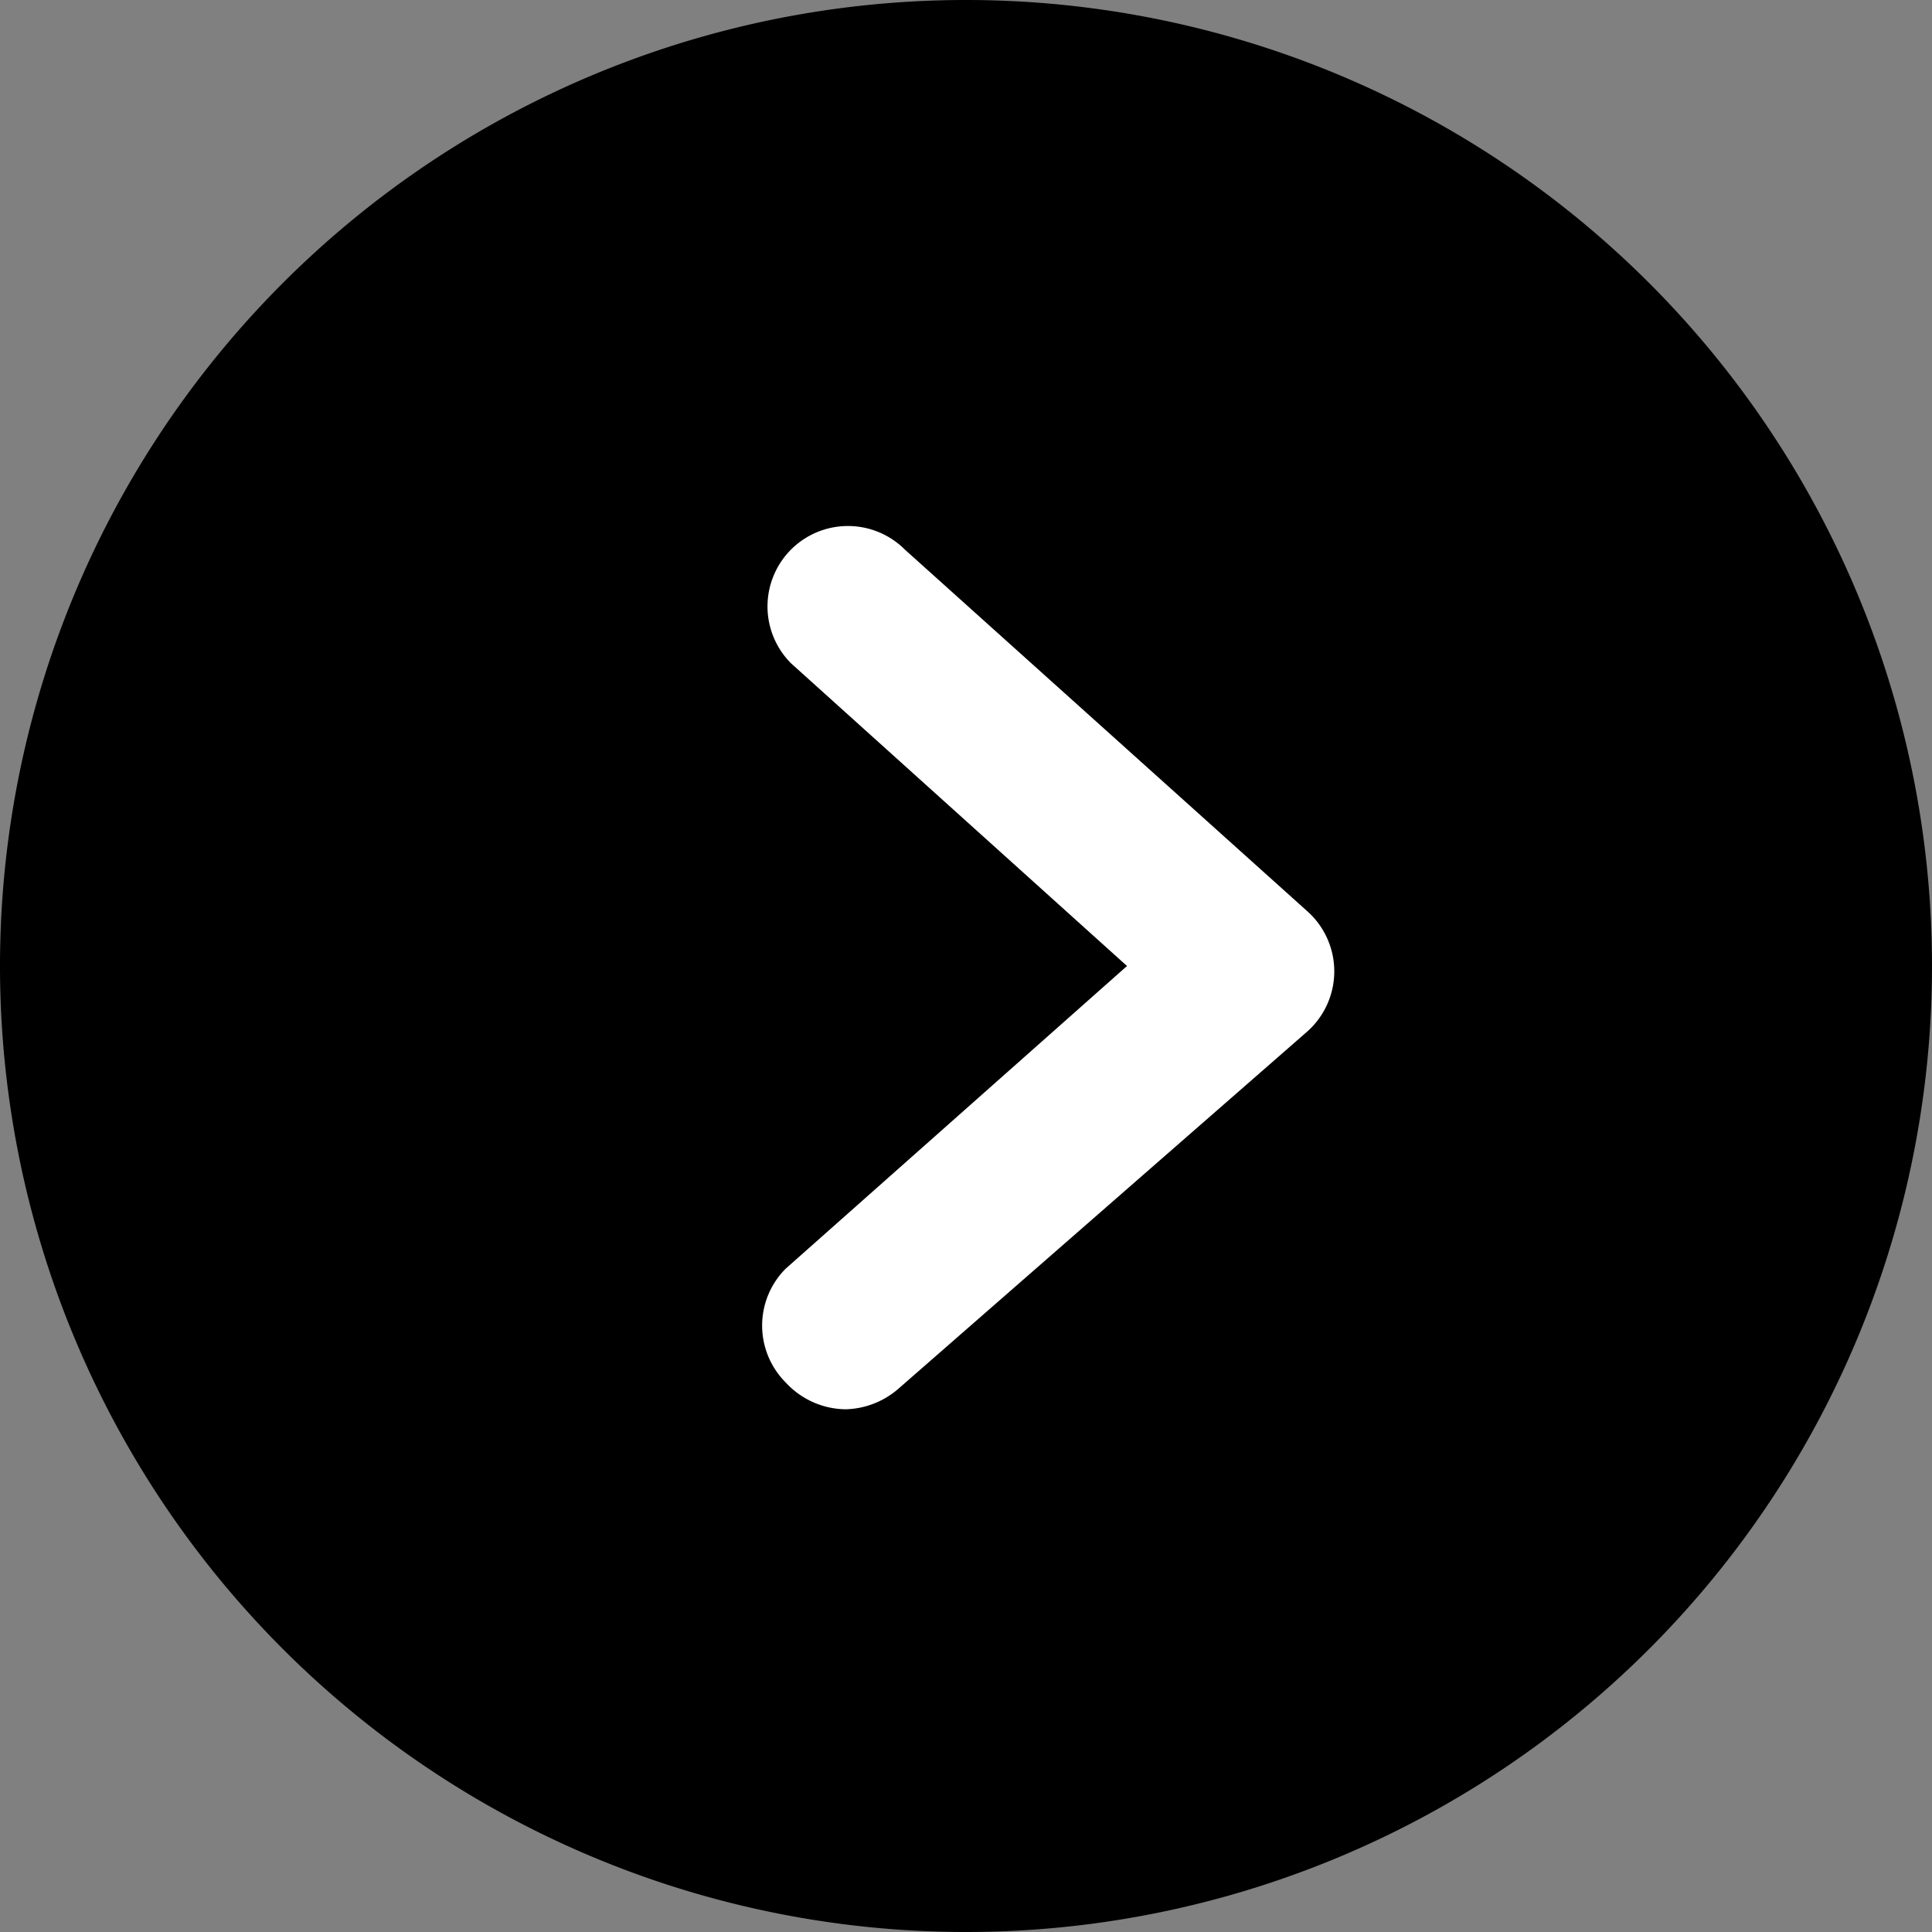 <svg xmlns="http://www.w3.org/2000/svg" width="18" height="18" viewBox="0 0 18 18"><rect x="0" y="0" width="18" height="18" fill="#808080" stroke="none"/><path d="M9,18A9,9,0,1,0,0,9,9,9,0,0,0,9,18Z"/><path d="M7.88,13.13a.77.77,0,0,1-.56-.25.75.75,0,0,1,0-1.06L10.5,9,7.37,6.18a.75.75,0,0,1,0-1.06.75.75,0,0,1,1.06,0l3.75,3.37a.75.75,0,0,1,0,1.12L8.38,12.93A.78.78,0,0,1,7.88,13.13Z" fill="#fff"/></svg>